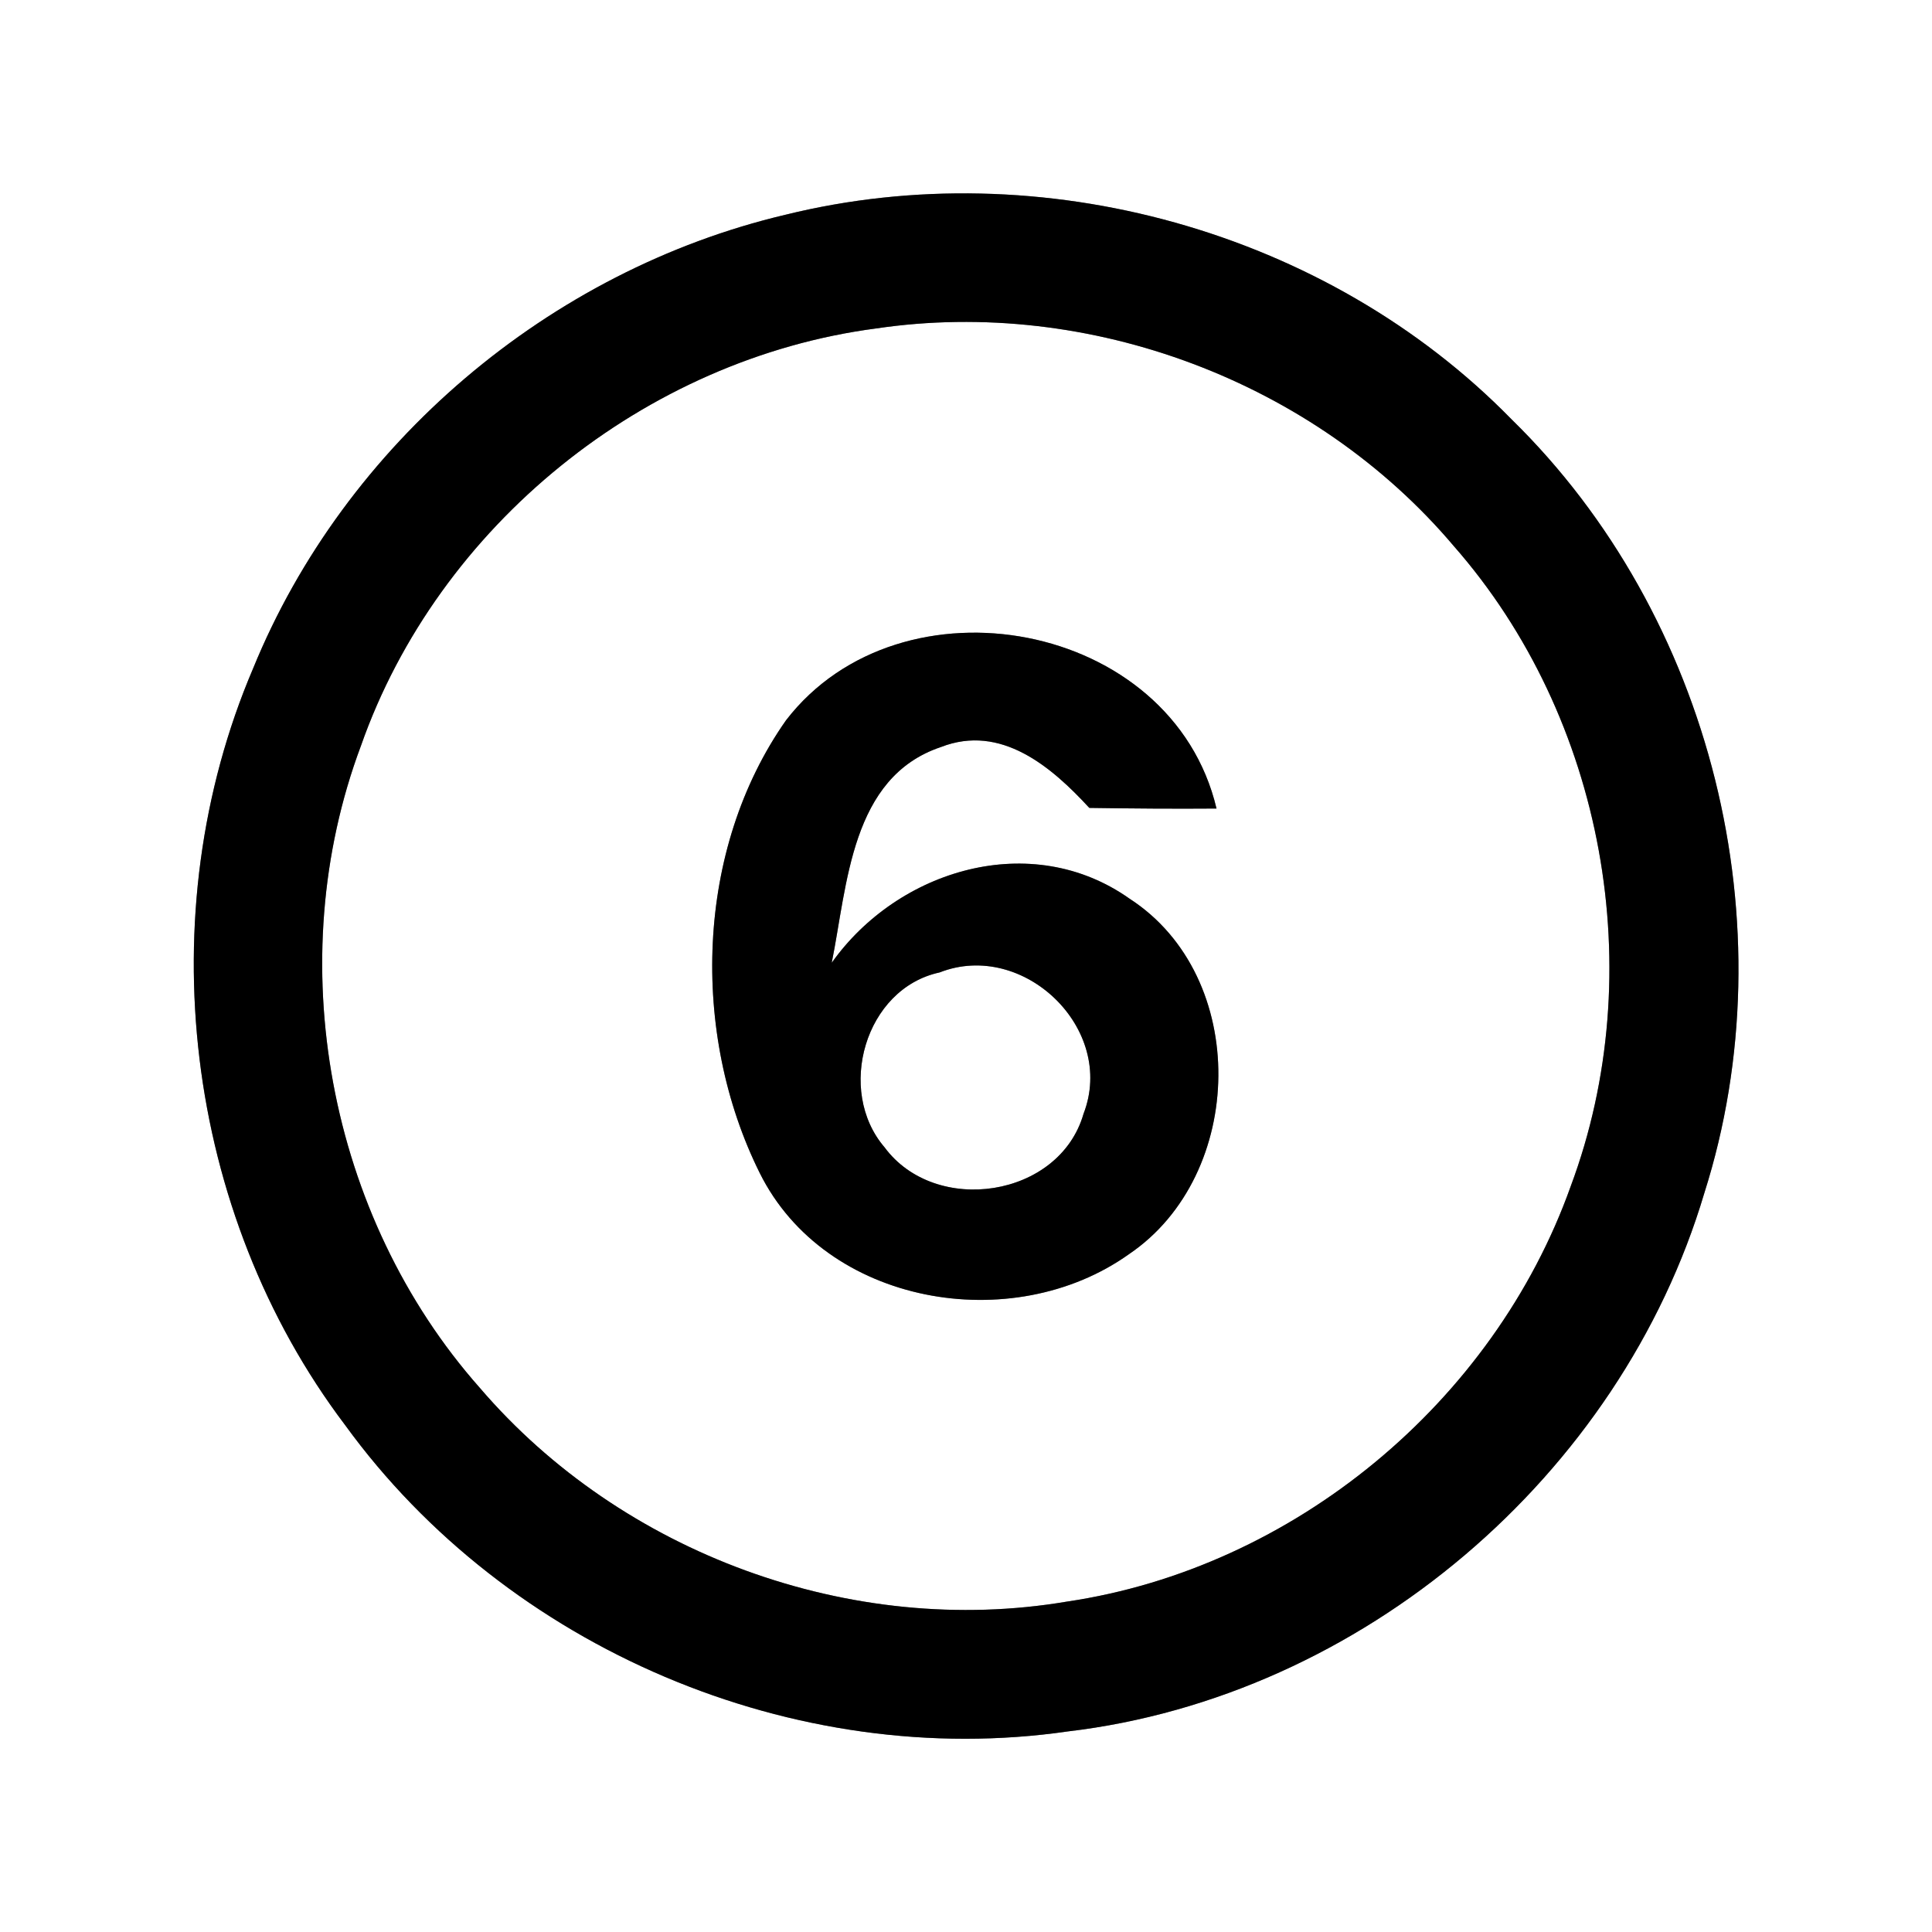 <?xml version="1.0" encoding="UTF-8" ?>
<!DOCTYPE svg PUBLIC "-//W3C//DTD SVG 1.1//EN" "http://www.w3.org/Graphics/SVG/1.1/DTD/svg11.dtd">
<svg width="60pt" height="60pt" viewBox="0 0 60 60" version="1.1" xmlns="http://www.w3.org/2000/svg">
<rect x="0" y="0" width="60" height="60" fill="#808080" stroke="none"/>
<g id="#ffffffff">
<path fill="#ffffff" opacity="1.00" d=" M 0.00 0.00 L 60.00 0.00 L 60.00 60.00 L 0.00 60.00 L 0.00 0.00 M 24.39 6.67 C 17.06 8.40 10.71 13.78 7.86 20.76 C 4.61 28.37 5.72 37.65 10.72 44.26 C 15.75 51.19 24.68 55.00 33.17 53.77 C 42.28 52.69 50.32 45.83 52.93 37.05 C 55.57 28.74 53.17 19.11 46.94 13.02 C 41.21 7.16 32.33 4.71 24.39 6.67 Z" />
<path fill="#ffffff" opacity="1.00" d=" M 27.21 10.20 C 33.83 9.22 40.83 11.85 45.15 16.96 C 49.83 22.29 51.26 30.20 48.78 36.84 C 46.39 43.55 40.17 48.70 33.13 49.74 C 26.44 50.87 19.31 48.25 14.90 43.10 C 10.18 37.77 8.71 29.83 11.21 23.16 C 13.61 16.32 20.03 11.14 27.21 10.20 M 24.41 22.37 C 21.59 26.38 21.44 32.09 23.59 36.42 C 25.63 40.54 31.44 41.53 35.06 38.95 C 38.70 36.49 38.82 30.33 35.08 27.91 C 32.03 25.75 27.89 27.00 25.83 29.90 C 26.32 27.48 26.42 24.14 29.22 23.20 C 31.09 22.47 32.66 23.82 33.83 25.09 C 35.15 25.11 36.46 25.12 37.78 25.11 C 36.40 19.27 27.98 17.73 24.41 22.37 Z" />
<path fill="#ffffff" opacity="1.00" d=" M 29.18 30.20 C 31.78 29.18 34.67 31.95 33.65 34.59 C 32.90 37.20 29.05 37.77 27.47 35.63 C 25.96 33.87 26.86 30.70 29.18 30.20 Z" />
</g>
<g id="#000000ff">
<path fill="#000000" opacity="1.00" d=" M 24.39 6.67 C 32.33 4.71 41.21 7.16 46.94 13.02 C 53.17 19.11 55.57 28.74 52.93 37.05 C 50.32 45.83 42.28 52.69 33.17 53.77 C 24.68 55.00 15.75 51.19 10.72 44.26 C 5.72 37.65 4.61 28.37 7.86 20.76 C 10.71 13.78 17.06 8.40 24.39 6.67 M 27.21 10.20 C 20.03 11.14 13.61 16.32 11.21 23.16 C 8.71 29.83 10.18 37.77 14.90 43.10 C 19.31 48.25 26.44 50.87 33.13 49.74 C 40.17 48.70 46.39 43.55 48.78 36.84 C 51.26 30.20 49.83 22.29 45.15 16.96 C 40.83 11.85 33.83 9.22 27.21 10.20 Z" />
<path fill="#000000" opacity="1.00" d=" M 24.41 22.37 C 27.98 17.73 36.40 19.27 37.78 25.11 C 36.46 25.12 35.15 25.11 33.83 25.09 C 32.66 23.82 31.09 22.47 29.22 23.20 C 26.42 24.14 26.32 27.48 25.83 29.90 C 27.89 27.00 32.03 25.75 35.08 27.91 C 38.82 30.33 38.70 36.49 35.06 38.95 C 31.44 41.53 25.63 40.54 23.59 36.42 C 21.44 32.09 21.59 26.38 24.41 22.37 M 29.18 30.20 C 26.86 30.70 25.96 33.87 27.47 35.63 C 29.05 37.77 32.90 37.20 33.65 34.59 C 34.67 31.95 31.78 29.18 29.18 30.20 Z" />
</g>
</svg>
